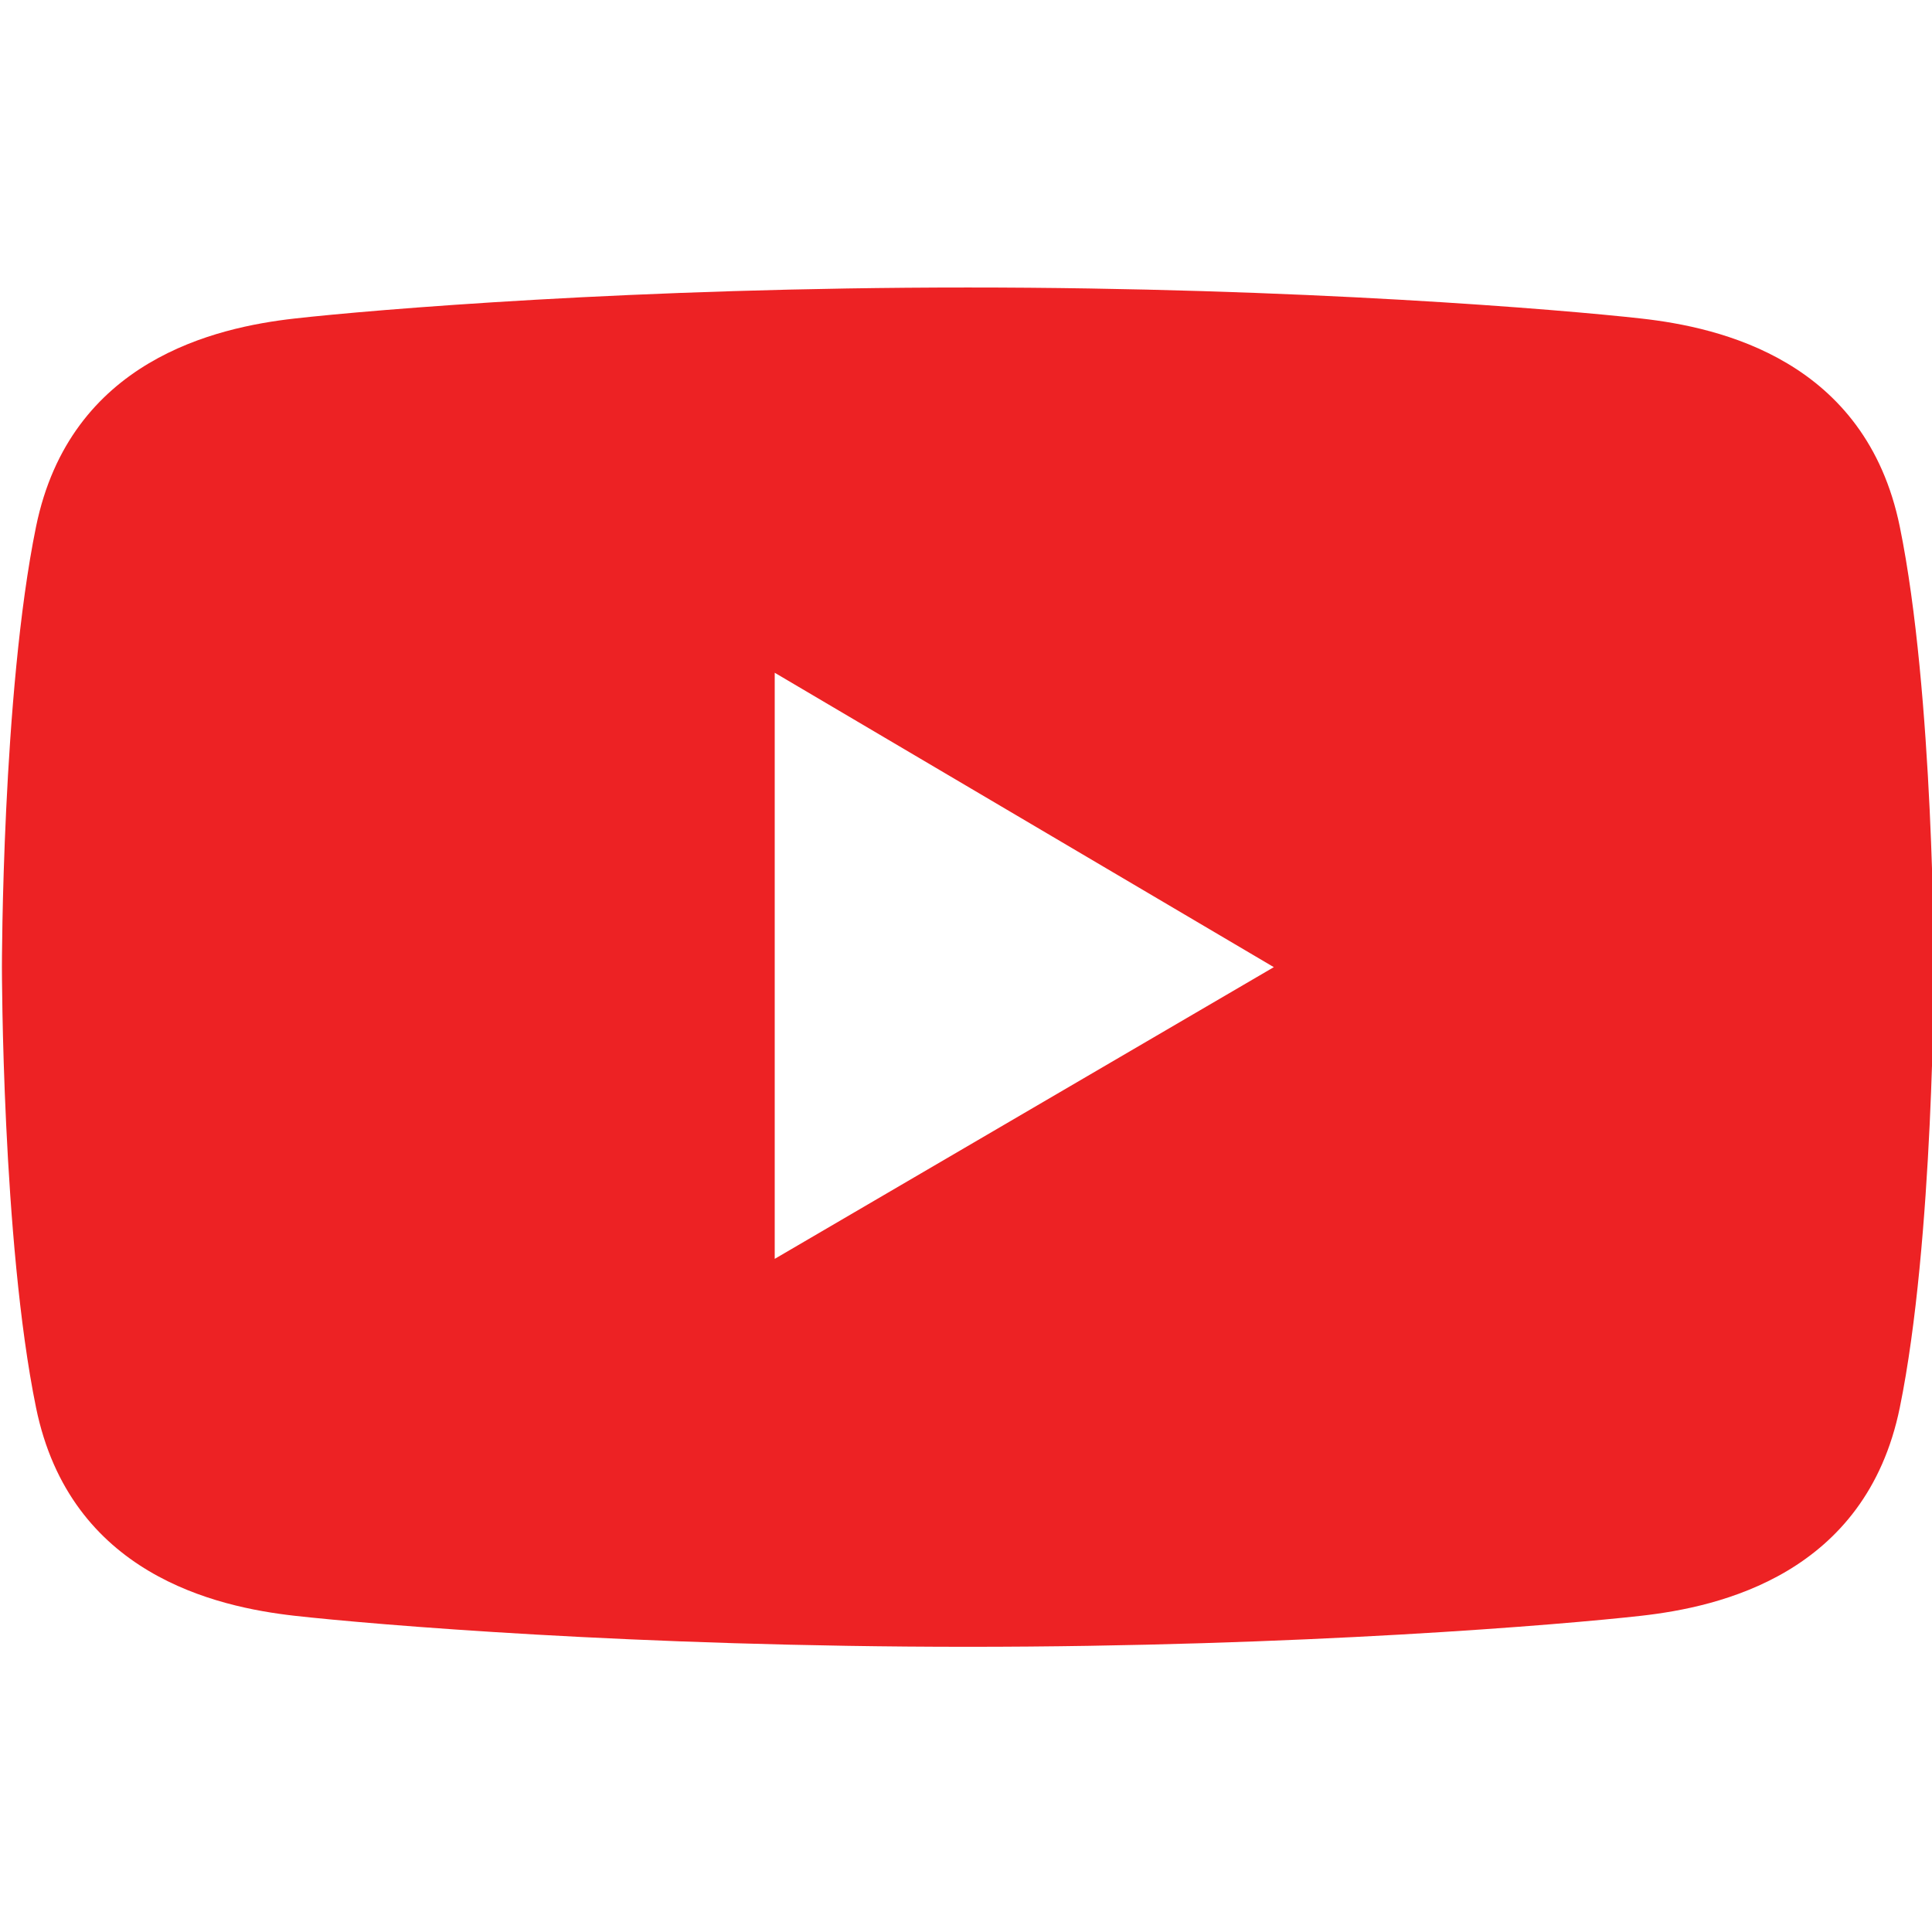 <?xml version="1.0" encoding="UTF-8"?>
<svg id="Layer_1" xmlns="http://www.w3.org/2000/svg" version="1.1" viewBox="0 0 504 504">
  <!-- Generator: Adobe Illustrator 29.2.1, SVG Export Plug-In . SVG Version: 2.1.0 Build 116)  -->
  <defs>
    <style>
      .st0 {
        fill: #ed2224;
      }
    </style>
  </defs>
  <path class="st0" d="M76.8,421.5c-20.4-2.3-58.5-10.8-67.4-54.3S.5,252.3.5,252.3c0,0,0-71.4,8.9-114.9s47-52,67.4-54.3,89-8.1,175.7-8.1c86.7,0,155.2,5.8,175.7,8.1s58.5,10.8,67.4,54.3c8.9,43.5,8.9,114.9,8.9,114.9,0,0,0,71.4-8.9,114.9-8.9,43.5-47,52-67.4,54.3-20.4,2.3-89,8.1-175.7,8.1-86.7,0-155.2-5.8-175.7-8.1ZM202.1,175.5v152.9l130.2-76.1-130.2-76.8Z"/>
</svg>